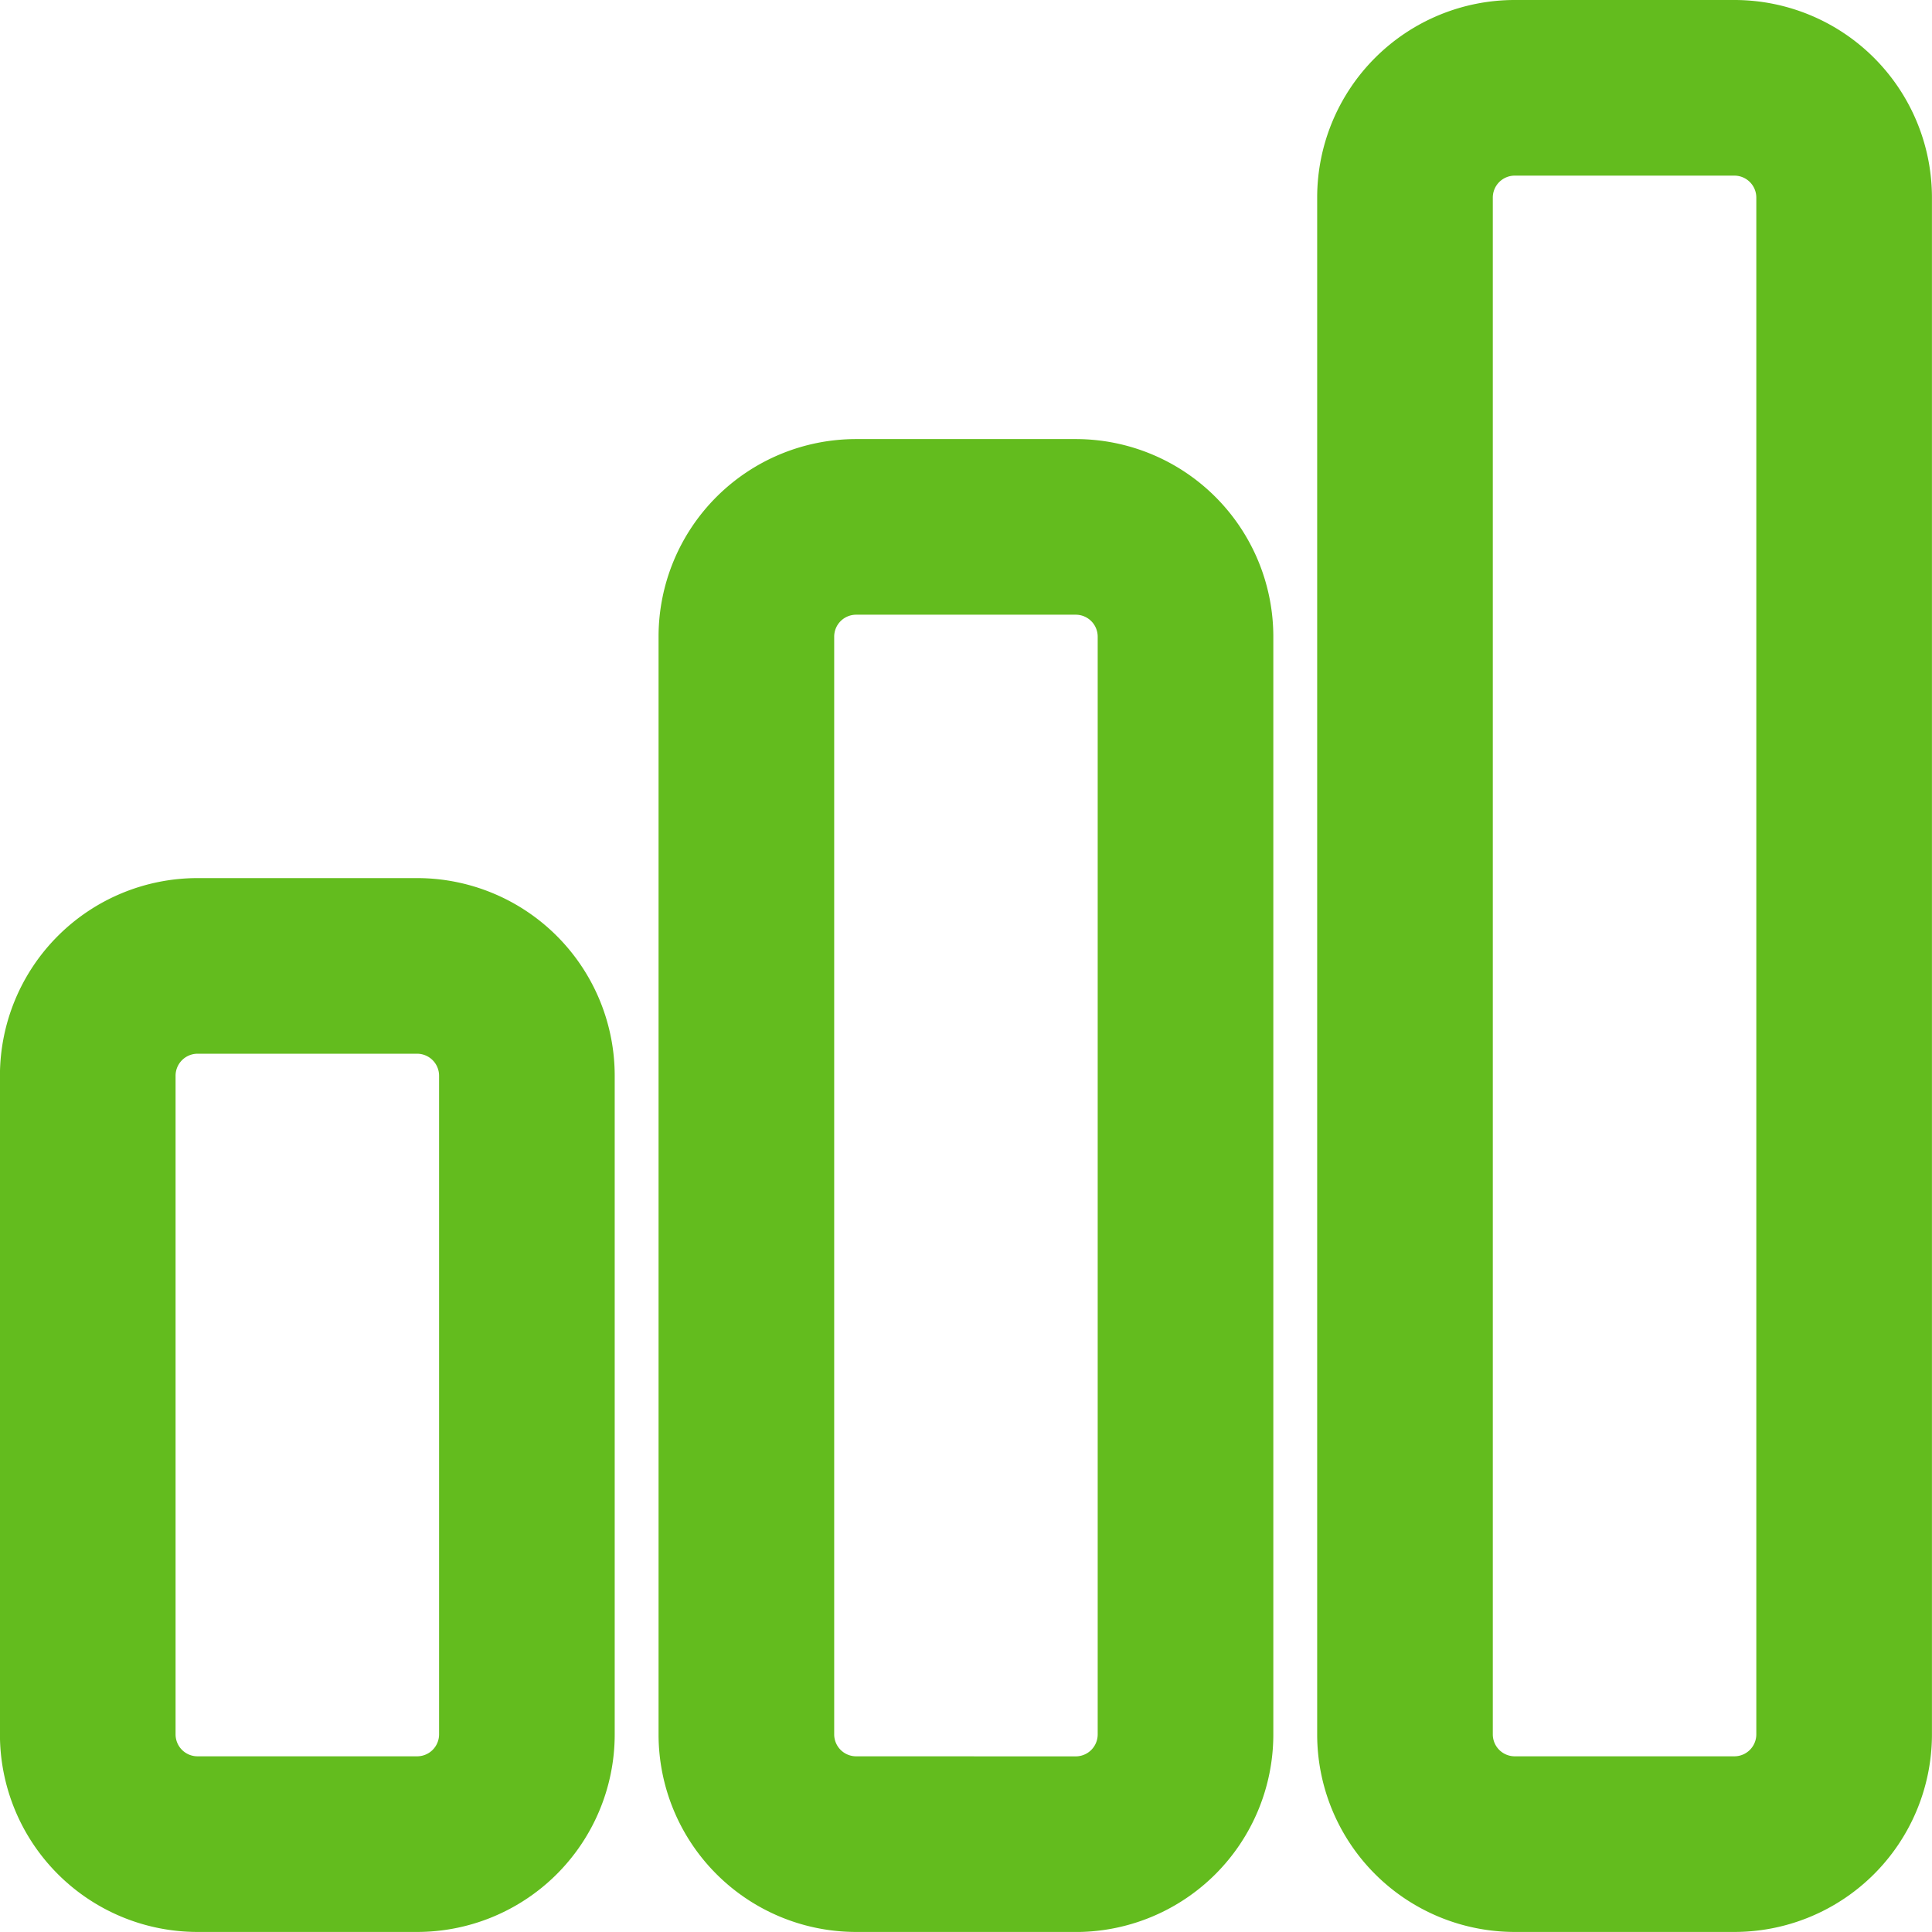 <svg xmlns="http://www.w3.org/2000/svg" width="33.001" height="33" viewBox="0 0 33.001 33">
  <path id="BarChart" d="M-1627.625,710a1.875,1.875,0,0,1-1.876-1.875v-26.25a1.875,1.875,0,0,1,1.876-1.875h3.749a1.875,1.875,0,0,1,1.876,1.875v26.25a1.875,1.875,0,0,1-1.876,1.875Zm-11.25,0a1.875,1.875,0,0,1-1.876-1.875V689.375a1.875,1.875,0,0,1,1.876-1.875h3.749a1.875,1.875,0,0,1,1.876,1.875v18.751a1.875,1.875,0,0,1-1.876,1.875Zm-11.25,0a1.875,1.875,0,0,1-1.876-1.875v-11.25a1.876,1.876,0,0,1,1.876-1.876h3.749a1.876,1.876,0,0,1,1.876,1.876v11.25a1.875,1.875,0,0,1-1.876,1.875Z" transform="translate(1653.5 -678.5)" fill="none" stroke="#63bc1e" stroke-linecap="round" stroke-linejoin="round" stroke-width="3"/>
</svg>
